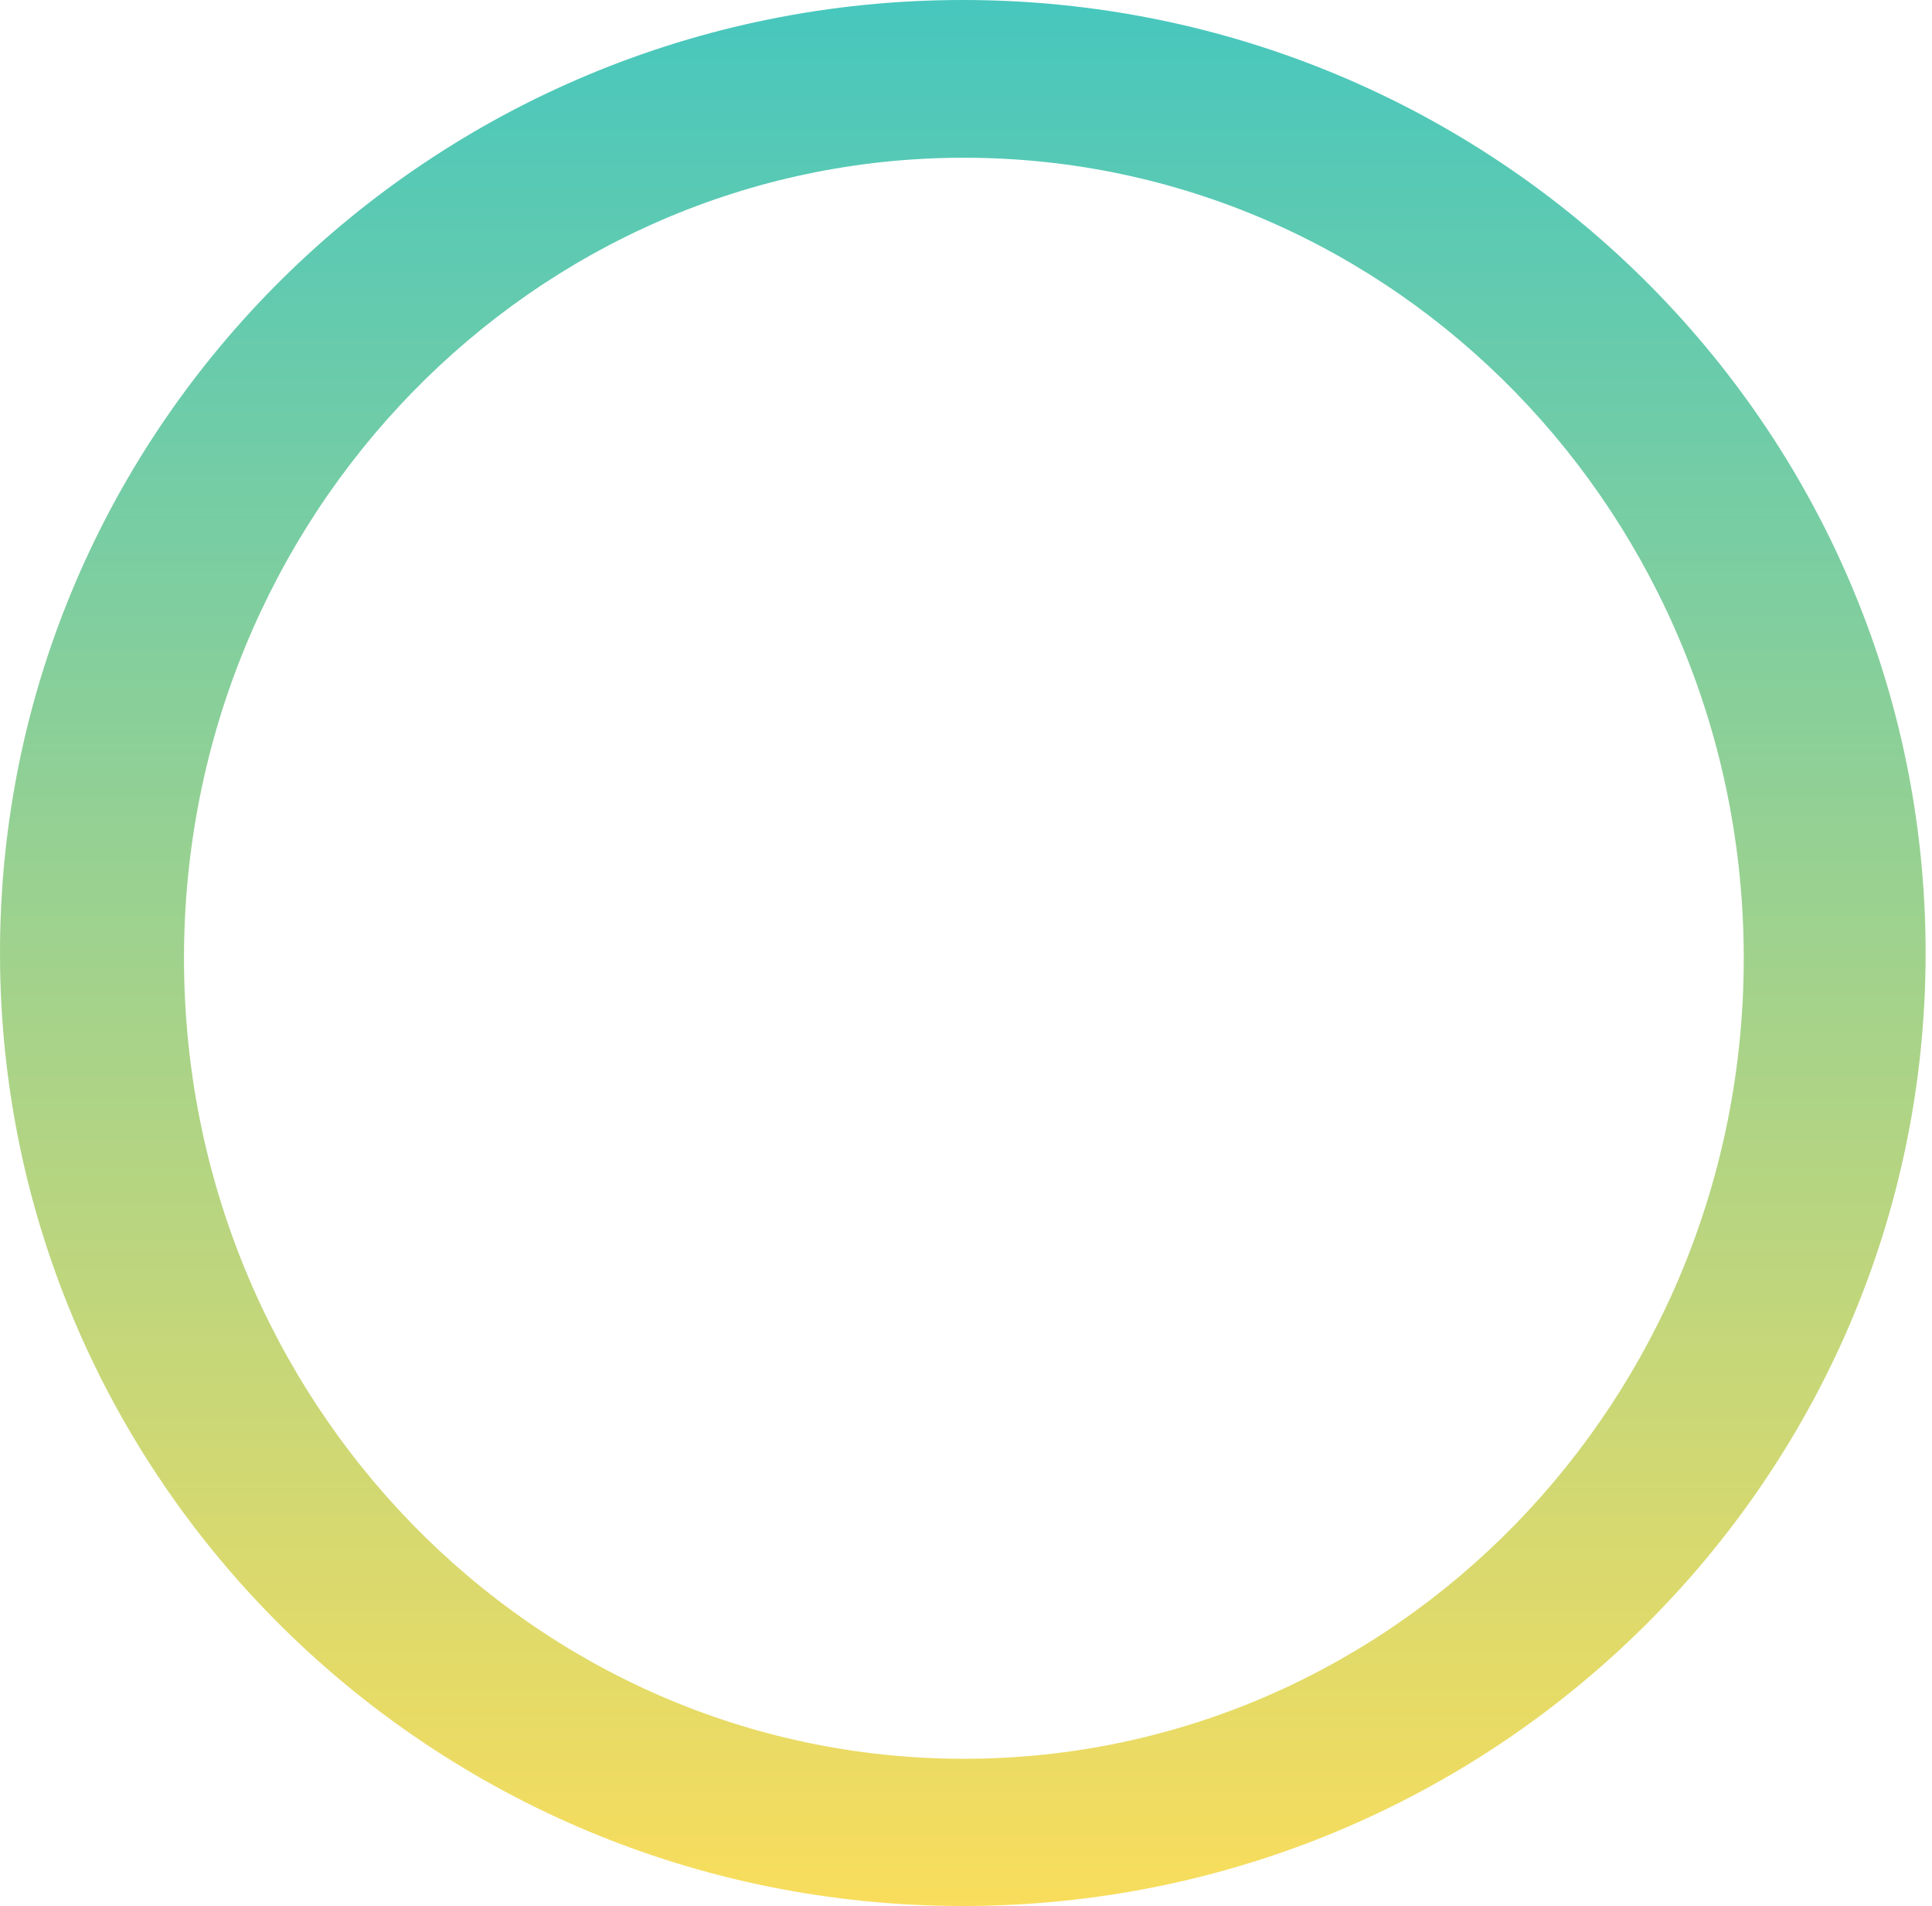 <svg width="147" height="145" viewBox="0 0 147 145" fill="none" xmlns="http://www.w3.org/2000/svg">
<path fill-rule="evenodd" clip-rule="evenodd" d="M73.257 145C113.716 145 146.515 112.541 146.515 72.5C146.515 32.459 113.716 0 73.257 0C32.798 0 0 32.459 0 72.5C0 112.541 32.798 145 73.257 145ZM73.338 133.8C106.11 133.8 132.677 106.534 132.677 72.9C132.677 39.266 106.11 12 73.338 12C40.567 12 14 39.266 14 72.9C14 106.534 40.567 133.8 73.338 133.8Z" fill="url(#paint0_linear_152_80)"/>
<defs>
<linearGradient id="paint0_linear_152_80" x1="73.257" y1="0" x2="73.257" y2="145" gradientUnits="userSpaceOnUse">
<stop stop-color="#47C7BE"/>
<stop offset="1" stop-color="#F9DD5C"/>
</linearGradient>
</defs>
</svg>
